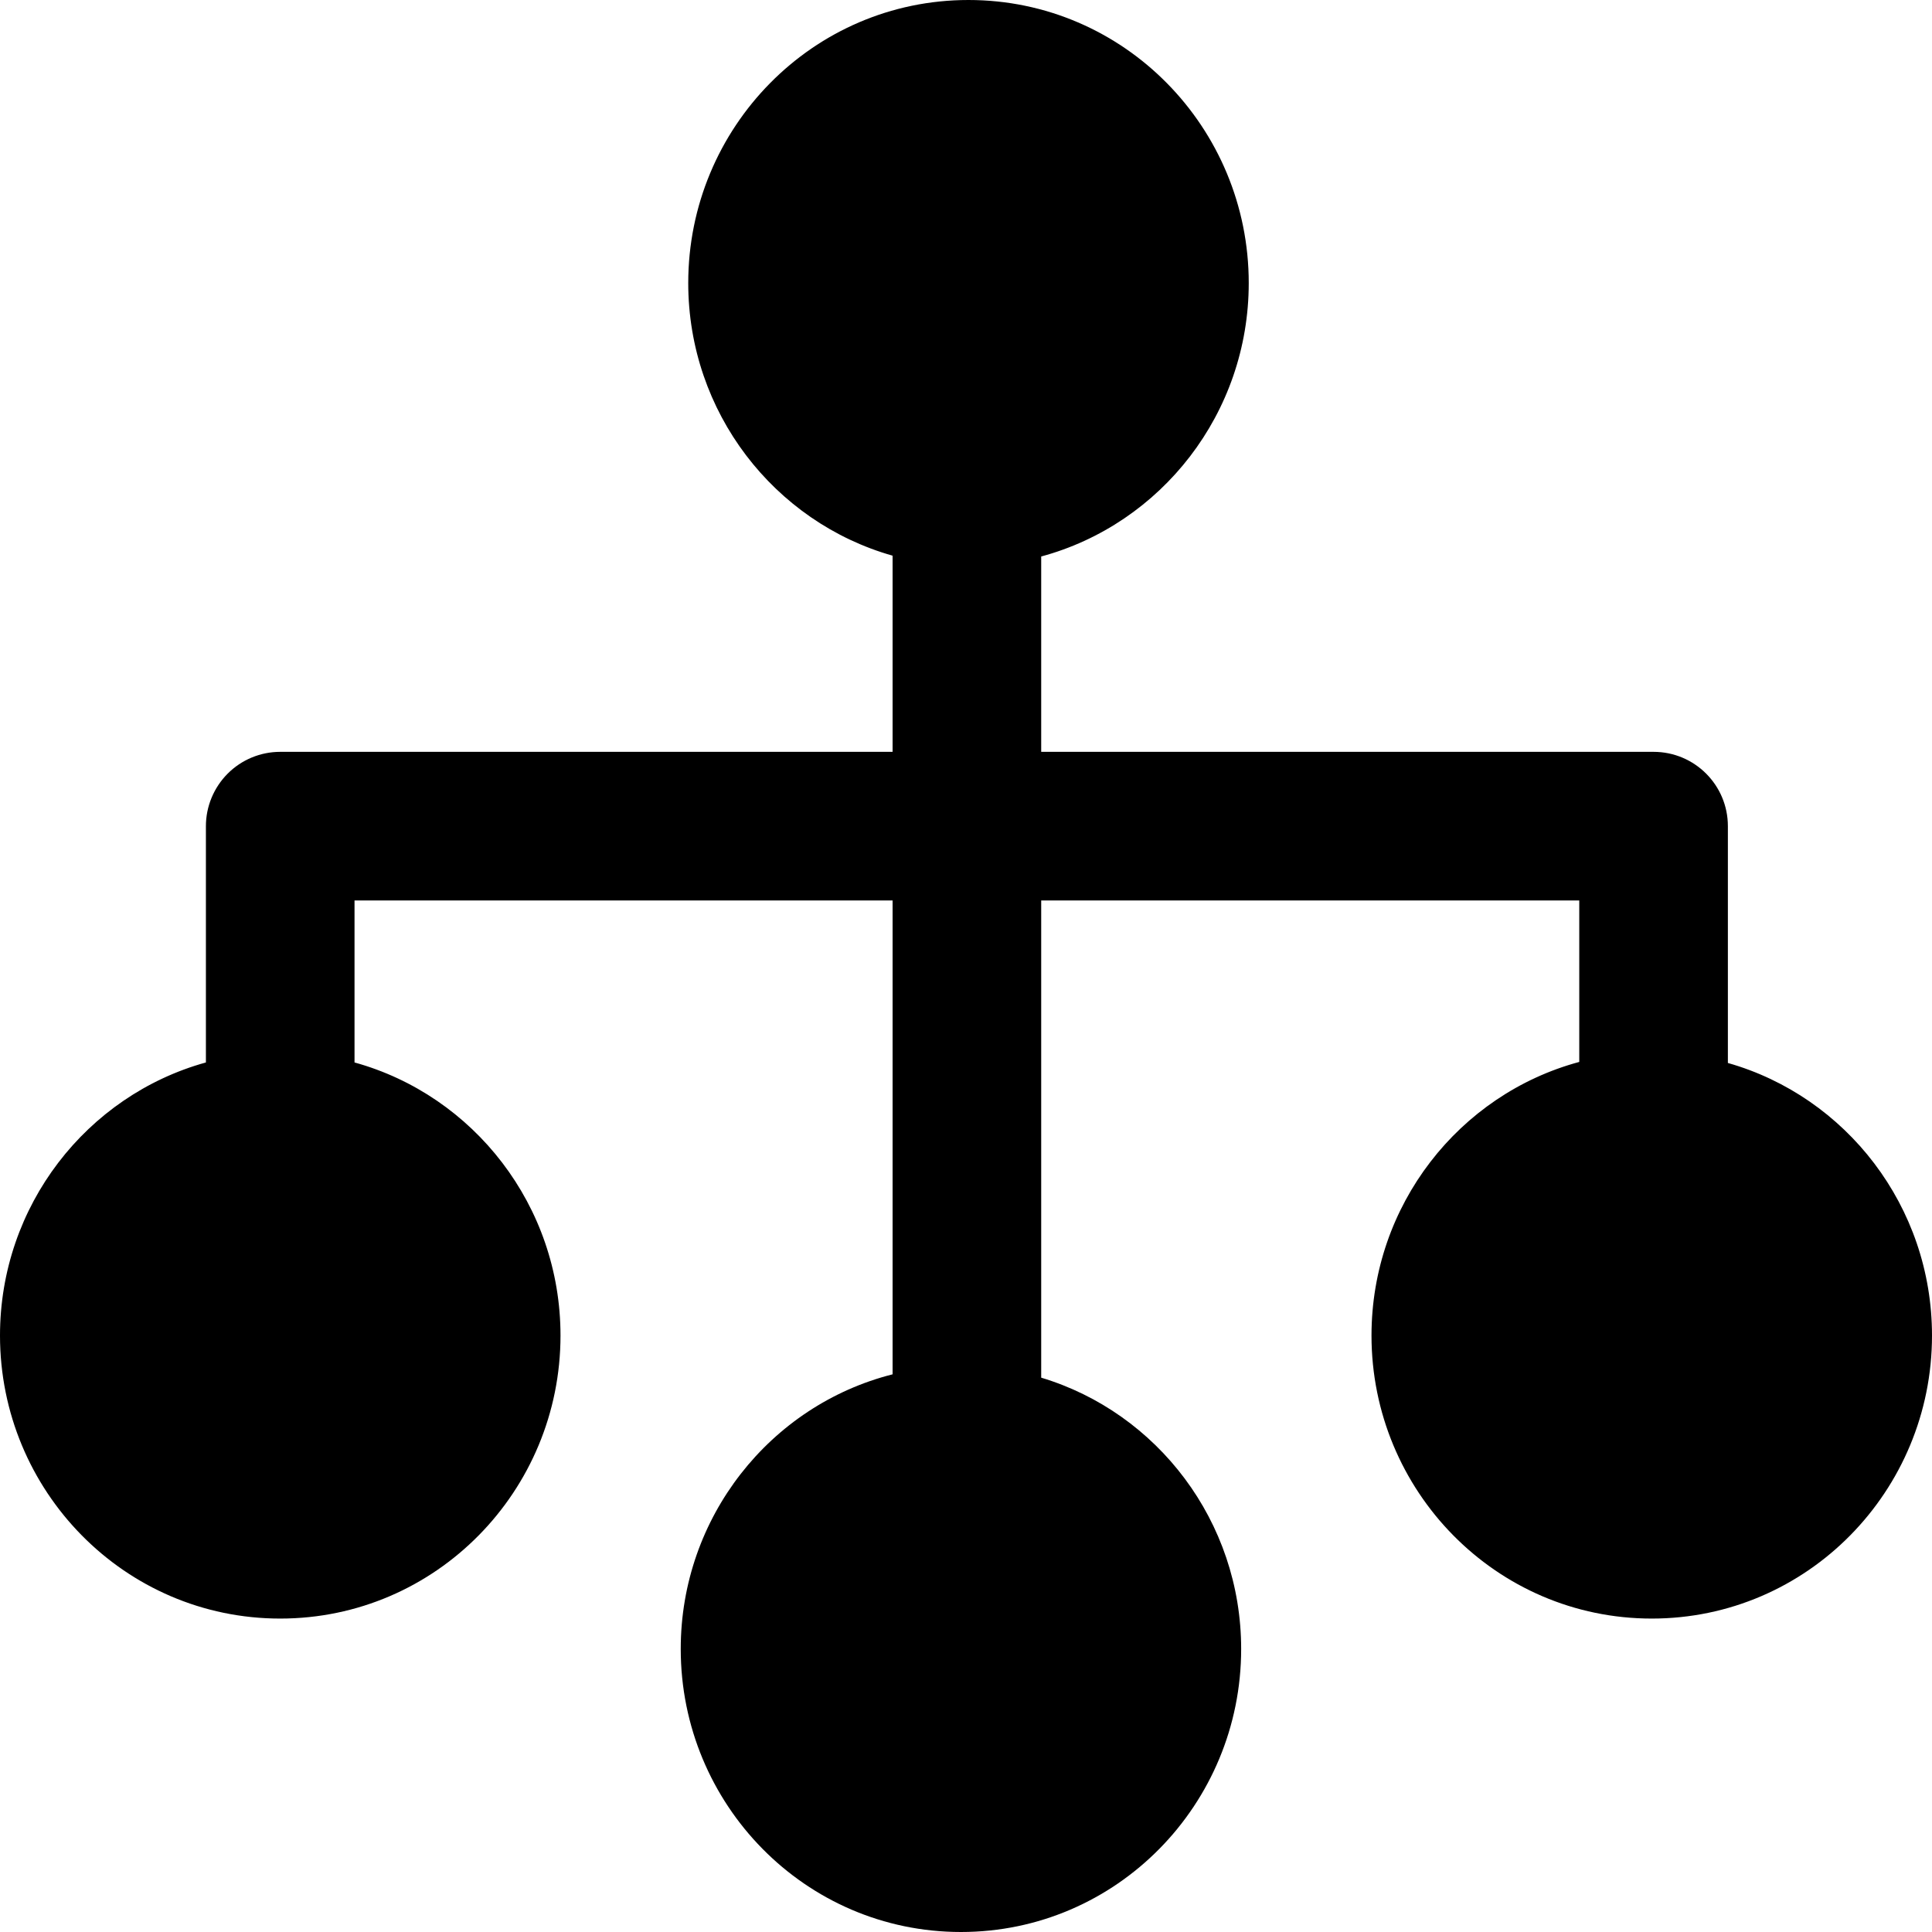 <svg width="26" height="26" viewBox="0 0 26 26" fill="none" xmlns="http://www.w3.org/2000/svg">
<path fill-rule="evenodd" clip-rule="evenodd" d="M13.033 0C10.938 0 9.262 1.718 9.262 3.809C9.262 5.547 10.419 7.027 12.012 7.478V10.118H3.771C3.506 10.118 3.252 10.223 3.064 10.411C2.877 10.599 2.771 10.853 2.771 11.118V14.298C1.167 14.742 0 16.227 0 17.973C0 20.064 1.676 21.782 3.771 21.782C5.867 21.782 7.543 20.064 7.543 17.973C7.543 16.227 6.376 14.742 4.771 14.298V12.118H12.012V18.495C10.367 18.911 9.161 20.417 9.161 22.191C9.161 24.282 10.836 26 12.932 26C15.028 26 16.703 24.282 16.703 22.191C16.703 20.475 15.575 19.01 14.012 18.54V12.118H21.253V14.291C19.636 14.727 18.457 16.218 18.457 17.973C18.457 20.064 20.133 21.782 22.229 21.782C24.324 21.782 26 20.064 26 17.973C26 16.236 24.845 14.757 23.253 14.305V11.118C23.253 10.566 22.806 10.118 22.253 10.118H14.012V7.489C15.627 7.053 16.805 5.562 16.805 3.809C16.805 1.718 15.129 0 13.033 0Z" fill="black"/>
</svg>
